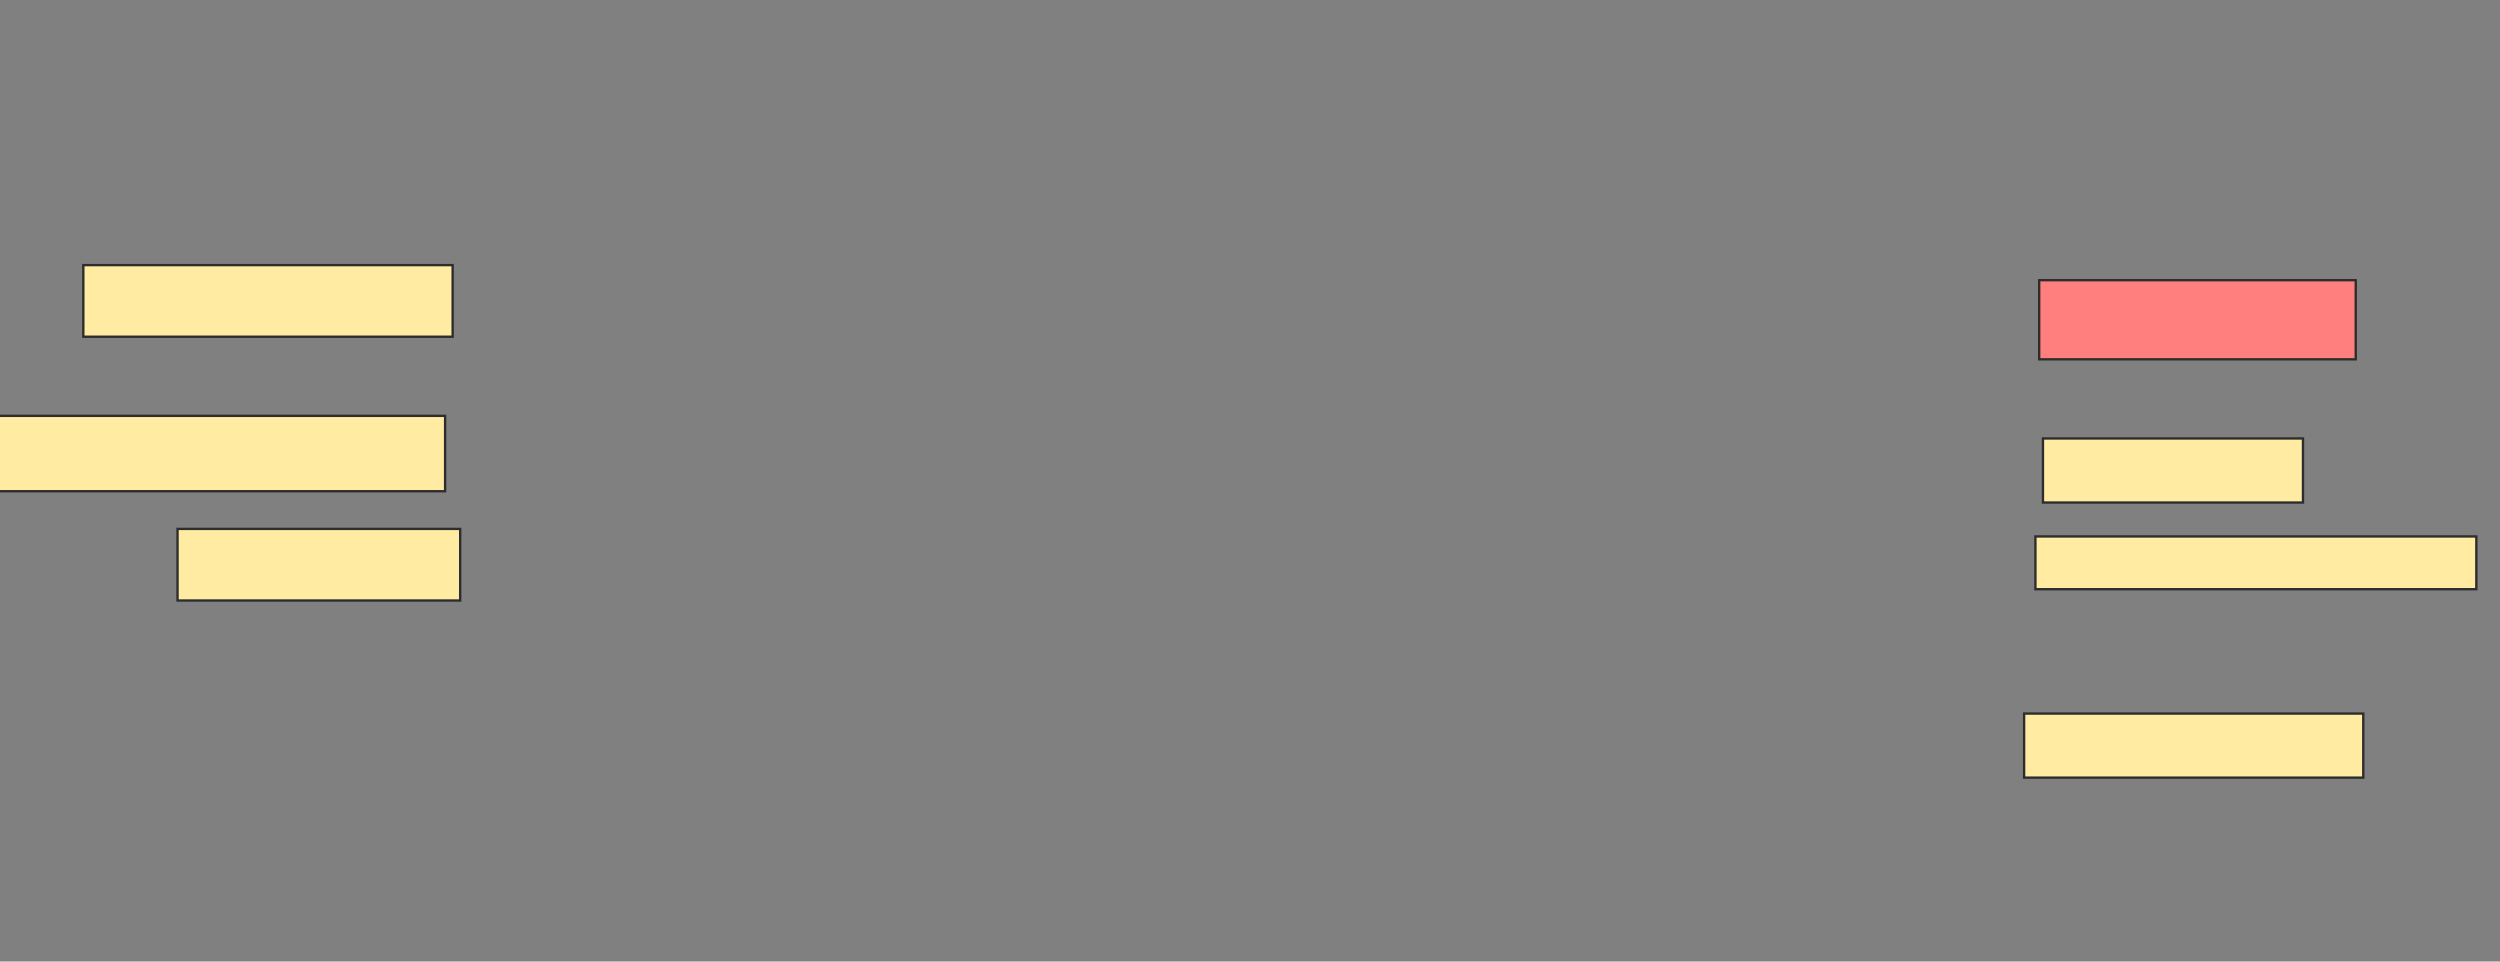 <svg xmlns="http://www.w3.org/2000/svg" width="1053" height="405">
 <rect width="100%" height="100%" fill="#808080" stroke="none"/>
 <!-- Created with Image Occlusion Enhanced -->
 <g>
  <title>Labels</title>
 </g>
 <g>
  <title>Masks</title>
  <rect id="16a5901522e24aca9351319afa21f9c4-ao-1" height="30.159" width="155.556" y="111.667" x="35.095" stroke="#2D2D2D" fill="#FFEBA2"/>
  <rect id="16a5901522e24aca9351319afa21f9c4-ao-2" height="31.746" width="188.889" y="175.159" x="-1.413" stroke="#2D2D2D" fill="#FFEBA2"/>
  <rect id="16a5901522e24aca9351319afa21f9c4-ao-3" height="30.159" width="119.048" y="222.778" x="74.778" stroke="#2D2D2D" fill="#FFEBA2"/>
  <rect id="16a5901522e24aca9351319afa21f9c4-ao-4" height="33.333" width="133.333" y="118.016" x="858.905" stroke="#2D2D2D" fill="#FF7E7E" class="qshape"/>
  <rect id="16a5901522e24aca9351319afa21f9c4-ao-5" height="26.984" width="109.524" y="184.683" x="860.492" stroke="#2D2D2D" fill="#FFEBA2"/>
  <rect id="16a5901522e24aca9351319afa21f9c4-ao-6" height="22.222" width="185.714" y="225.952" x="857.317" stroke="#2D2D2D" fill="#FFEBA2"/>
  <rect id="16a5901522e24aca9351319afa21f9c4-ao-7" height="26.984" width="142.857" y="300.556" x="852.556" stroke="#2D2D2D" fill="#FFEBA2"/>
 </g>
</svg>